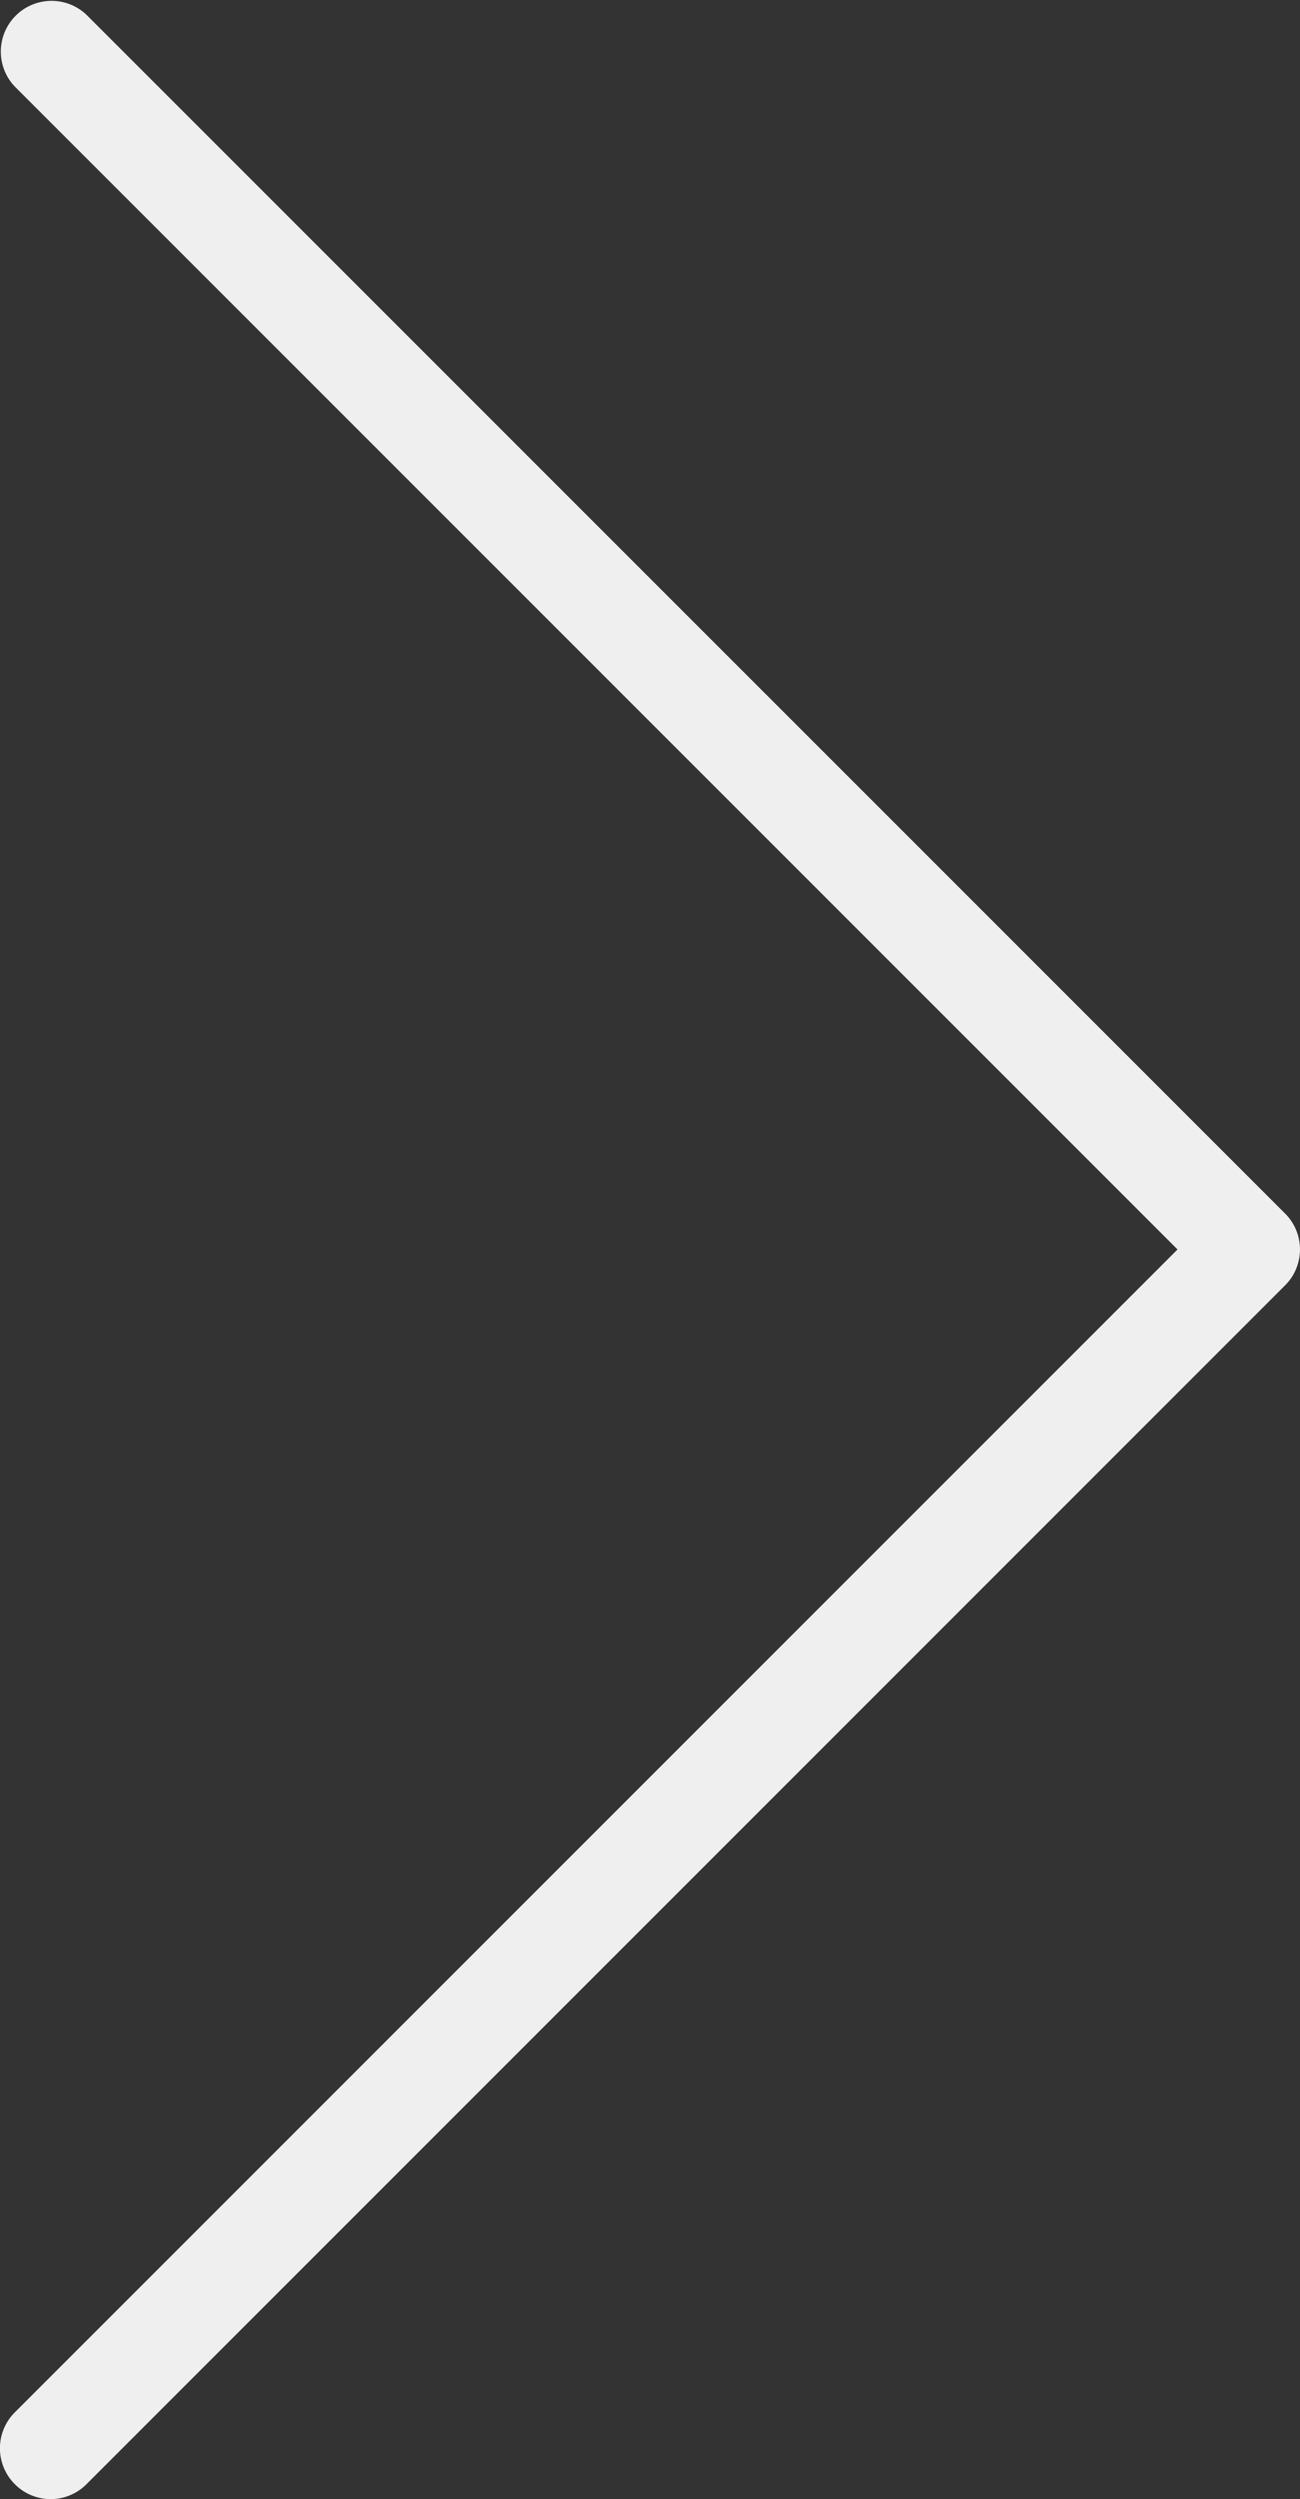 <svg fill="#efefef" xmlns="http://www.w3.org/2000/svg" width="21.706" height="41.719"><rect width="100%" height="100%" fill="#333333" stroke="none"/><path d="M19.661 20.859L.248 1.446A.847.847 0 0 1 1.445.248L21.458 20.26c.33.33.33.867 0 1.197L1.445 41.471a.843.843 0 0 1-1.198 0 .847.847 0 0 1 0-1.198l19.414-19.414z"/></svg>